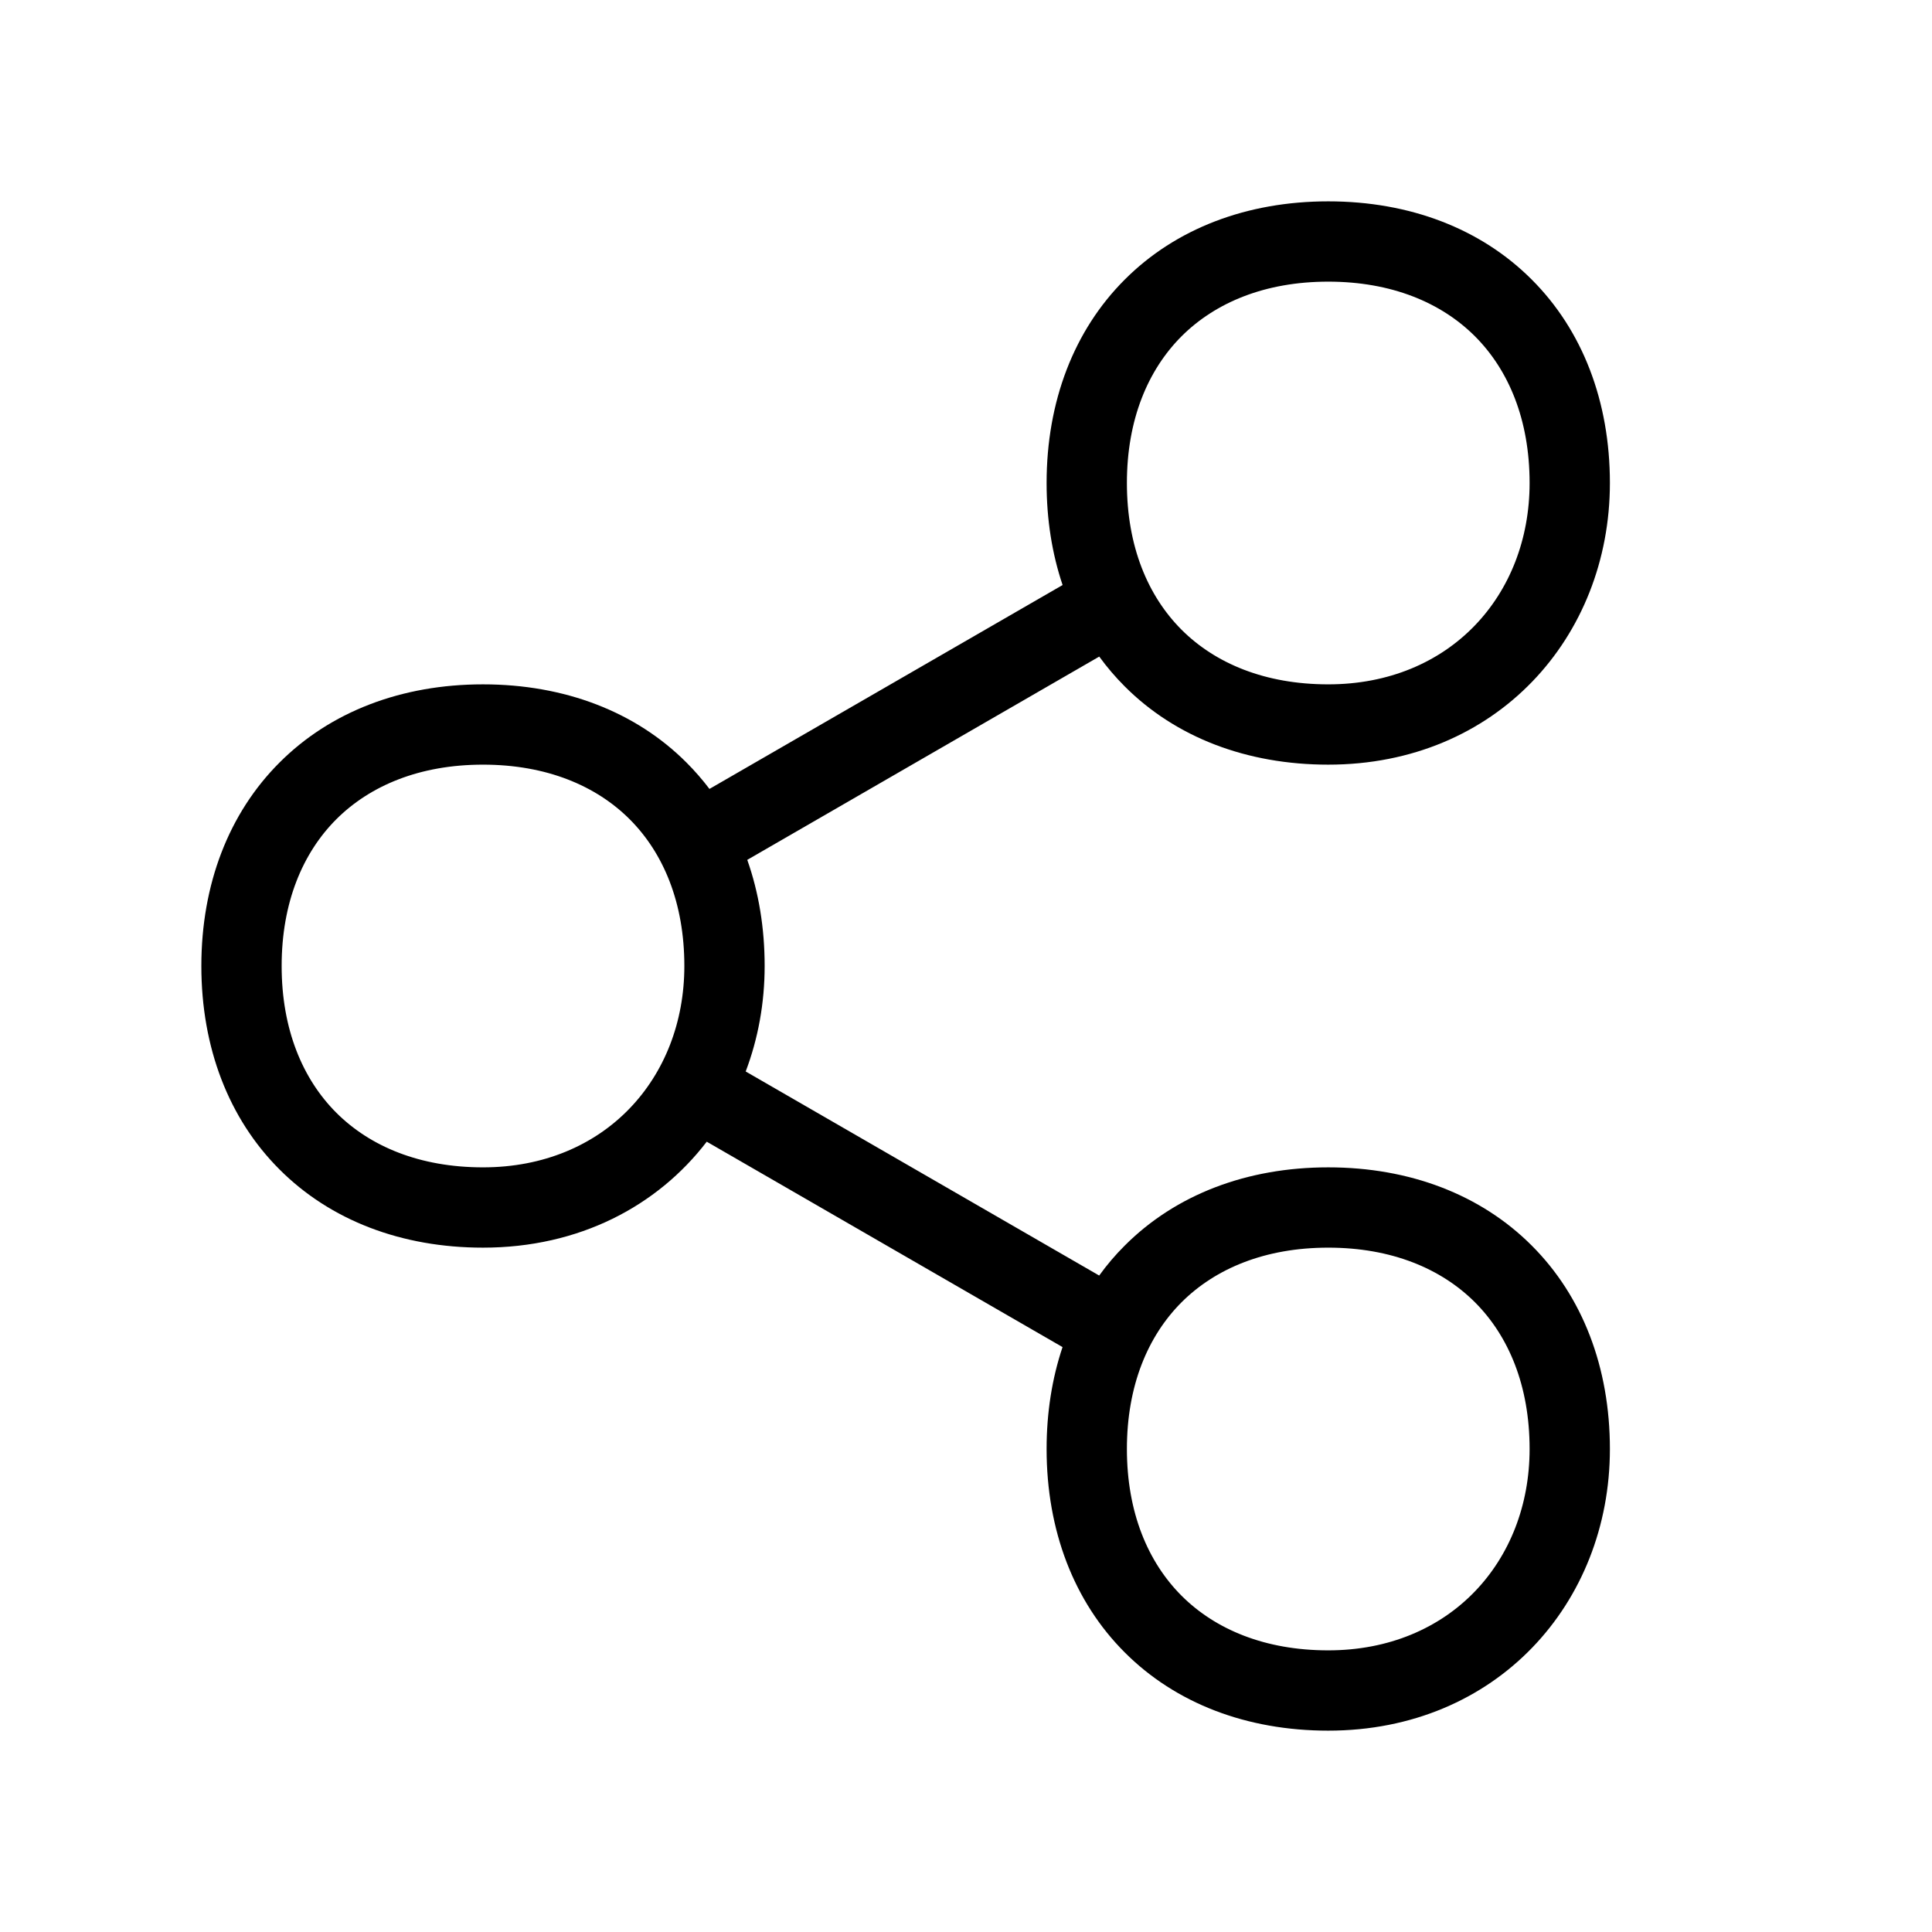 <svg width="48" height="48" viewBox="0 0 32 32" xmlns="http://www.w3.org/2000/svg"><path d="M18.63 4.63C19.471 3.788 20.649 3.335 22 3.335C23.351 3.335 24.529 3.788 25.37 4.63C26.212 5.471 26.665 6.649 26.665 8C26.665 10.555 24.788 12.665 22 12.665C20.649 12.665 19.471 12.212 18.63 11.37C18.476 11.216 18.335 11.051 18.207 10.875L12.377 14.242C12.567 14.779 12.665 15.371 12.665 16C12.665 16.616 12.556 17.206 12.351 17.747L18.206 21.127C18.334 20.95 18.475 20.784 18.63 20.63C19.471 19.788 20.649 19.335 22 19.335C23.351 19.335 24.529 19.788 25.37 20.63C26.212 21.471 26.665 22.649 26.665 24C26.665 26.555 24.788 28.665 22 28.665C20.649 28.665 19.471 28.212 18.63 27.37C17.788 26.529 17.335 25.351 17.335 24C17.335 23.398 17.425 22.831 17.599 22.312L11.706 18.91C10.888 19.977 9.593 20.665 8 20.665C6.649 20.665 5.471 20.212 4.63 19.37C3.788 18.529 3.335 17.351 3.335 16C3.335 14.649 3.788 13.471 4.63 12.63C5.471 11.788 6.649 11.335 8 11.335C9.351 11.335 10.529 11.788 11.37 12.63C11.507 12.767 11.634 12.913 11.751 13.067L17.6 9.69C17.425 9.171 17.335 8.603 17.335 8C17.335 6.649 17.788 5.471 18.63 4.63ZM19.57 5.57C19.012 6.129 18.665 6.951 18.665 8C18.665 9.049 19.012 9.871 19.57 10.43C20.129 10.988 20.951 11.335 22 11.335C24.012 11.335 25.335 9.863 25.335 8C25.335 6.951 24.988 6.129 24.43 5.57C23.871 5.012 23.049 4.665 22 4.665C20.951 4.665 20.129 5.012 19.57 5.57ZM5.57 13.57C5.012 14.129 4.665 14.951 4.665 16C4.665 17.049 5.012 17.871 5.57 18.43C6.129 18.988 6.951 19.335 8 19.335C10.012 19.335 11.335 17.863 11.335 16C11.335 14.951 10.988 14.129 10.43 13.57C9.871 13.012 9.049 12.665 8 12.665C6.951 12.665 6.129 13.012 5.57 13.57ZM18.665 24C18.665 25.049 19.012 25.871 19.57 26.43C20.129 26.988 20.951 27.335 22 27.335C24.012 27.335 25.335 25.863 25.335 24C25.335 22.951 24.988 22.129 24.43 21.57C23.871 21.012 23.049 20.665 22 20.665C20.951 20.665 20.129 21.012 19.57 21.57C19.012 22.129 18.665 22.951 18.665 24Z" fill="#000000" class="bmwfcol"/><title>share-social_lt_48</title></svg>